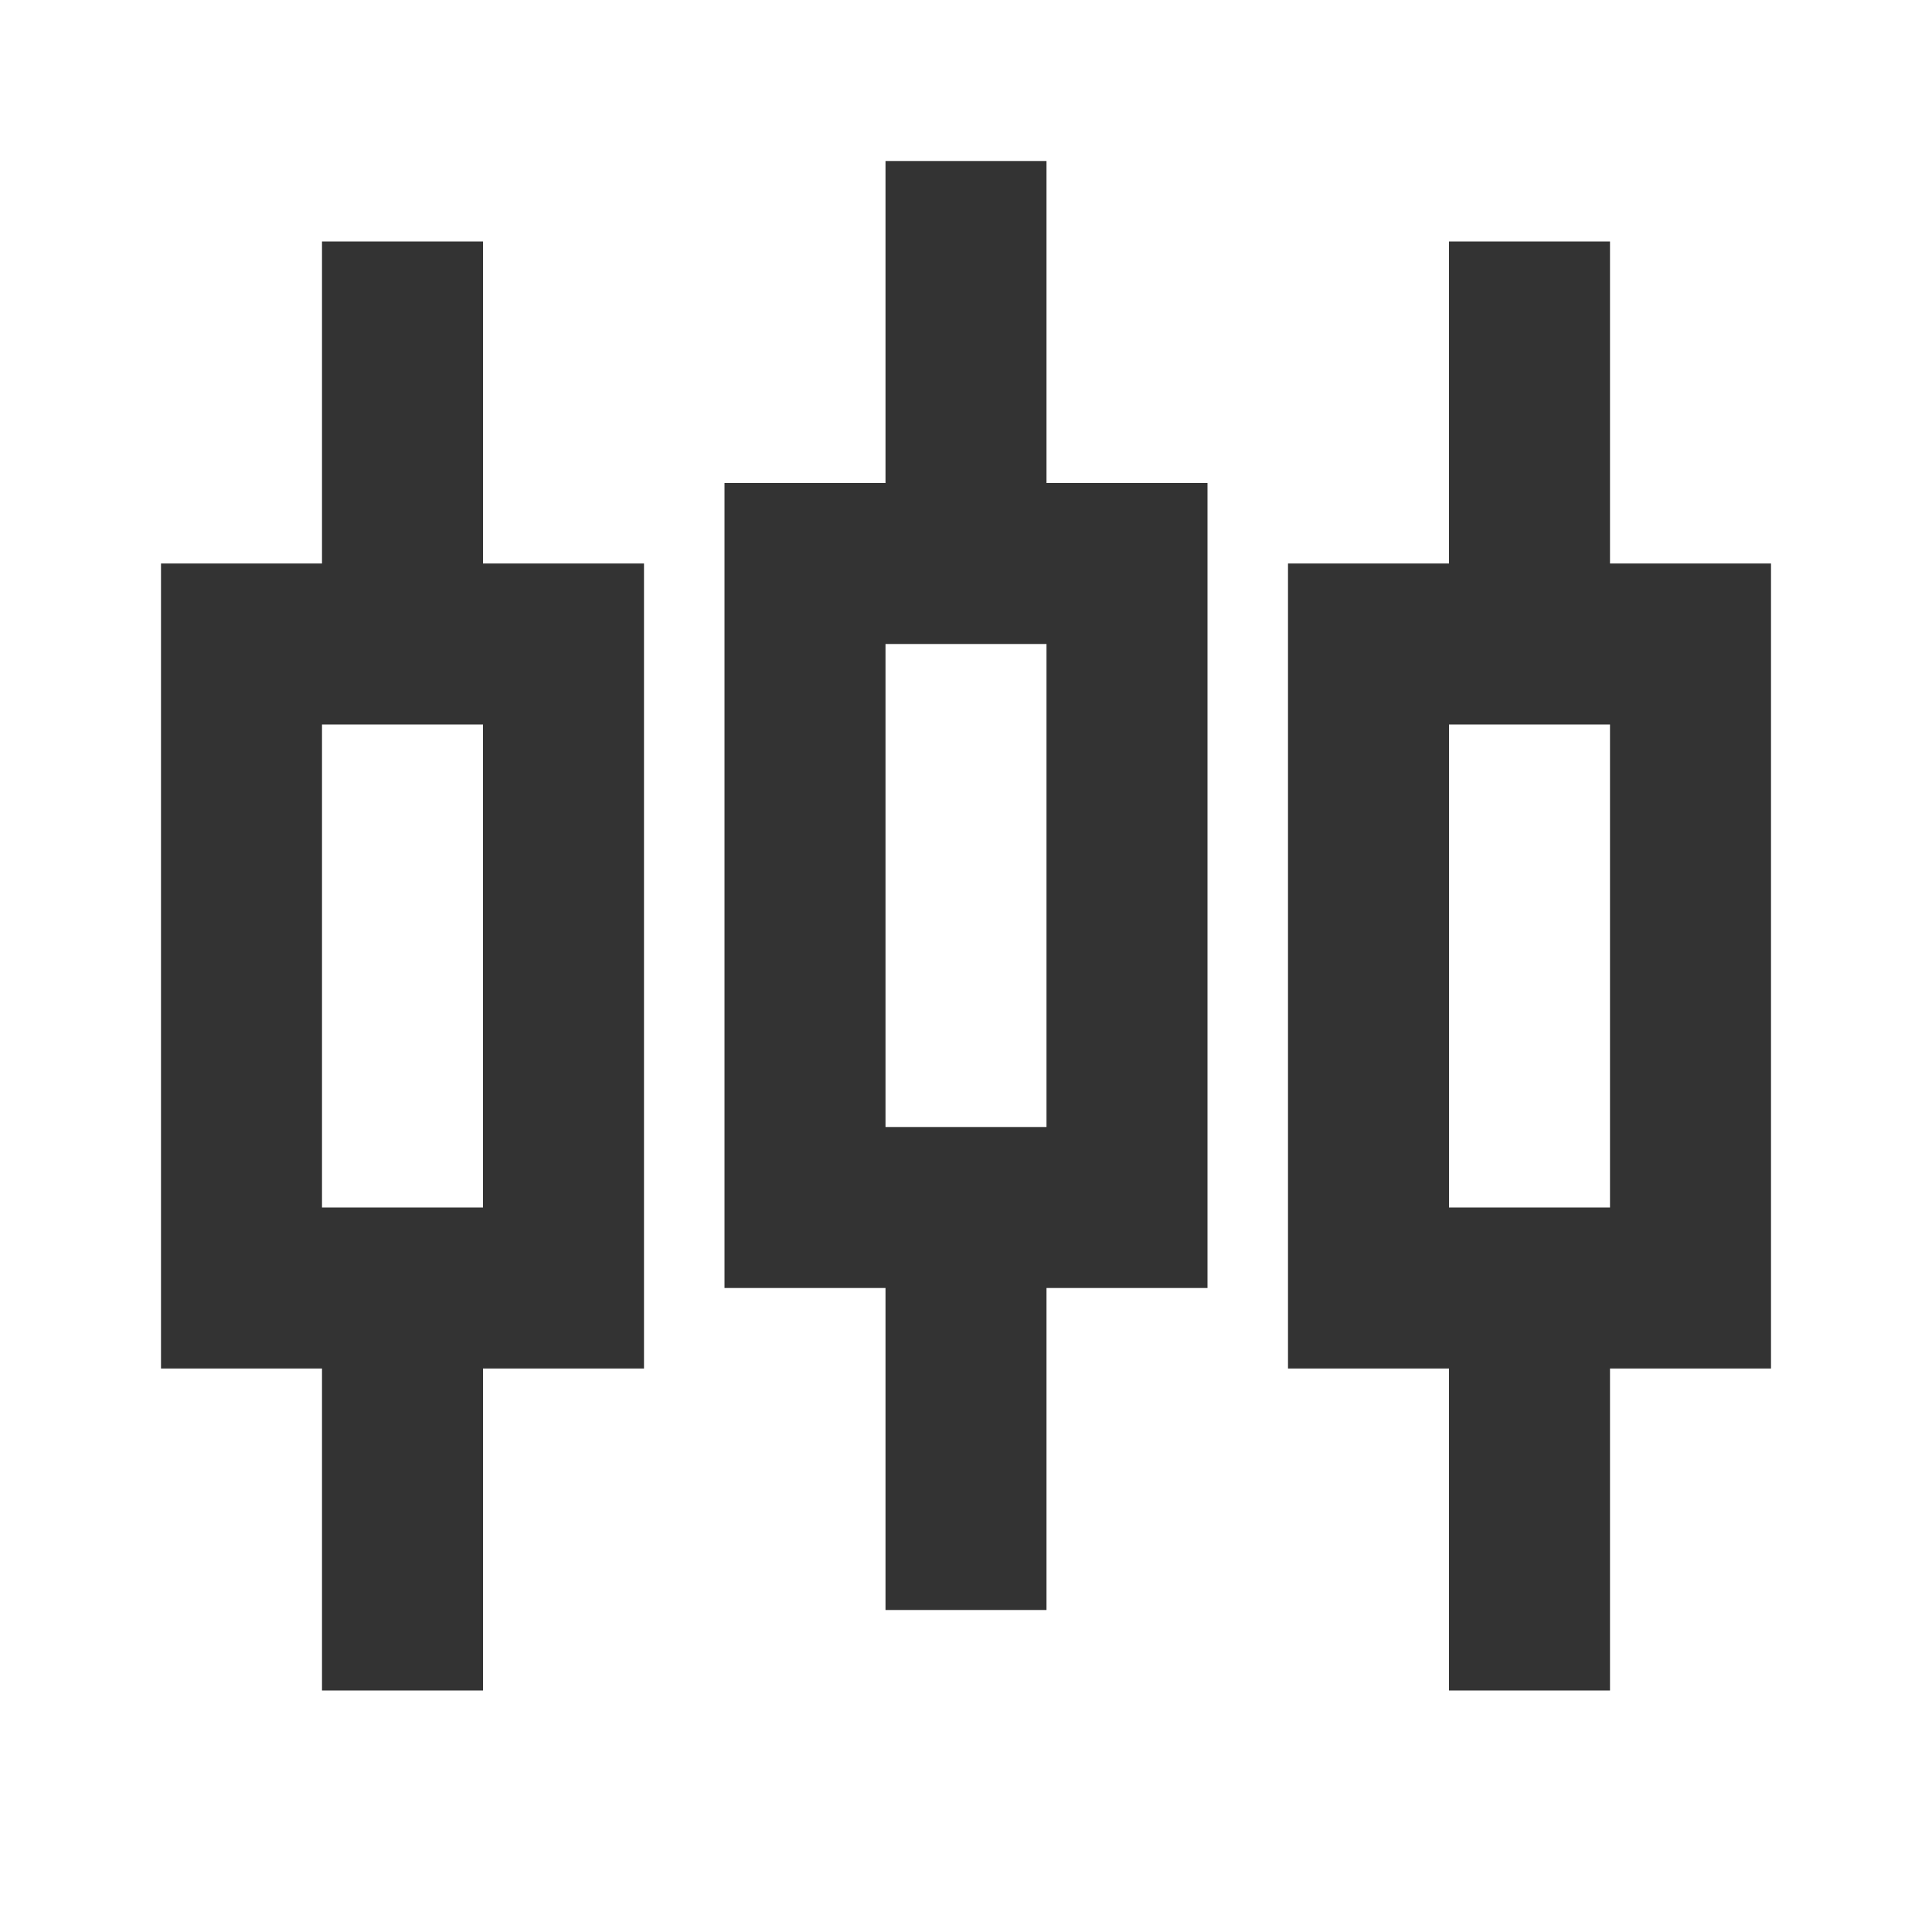 <?xml version="1.0" encoding="iso-8859-1"?>
<svg version="1.1" id="&#x56FE;&#x5C42;_1" xmlns="http://www.w3.org/2000/svg" xmlns:xlink="http://www.w3.org/1999/xlink" x="0px"
	 y="0px" viewBox="0 0 24 24" style="enable-background:new 0 0 24 24;" xml:space="preserve">
<path style="fill:#333333;" d="M8,17H2V7h6V17z M4,15h2V9H4V15z"/>
<rect x="4" y="3" style="fill:#333333;" width="2" height="5"/>
<rect x="4" y="16" style="fill:#333333;" width="2" height="5"/>
<path style="fill:#333333;" d="M22,17h-6V7h6V17z M18,15h2V9h-2V15z"/>
<rect x="18" y="3" style="fill:#333333;" width="2" height="5"/>
<rect x="18" y="16" style="fill:#333333;" width="2" height="5"/>
<path style="fill:#333333;" d="M15,16H9V6h6V16z M11,14h2V8h-2V14z"/>
<rect x="11" y="2" style="fill:#333333;" width="2" height="5"/>
<rect x="11" y="15" style="fill:#333333;" width="2" height="5"/>
</svg>






